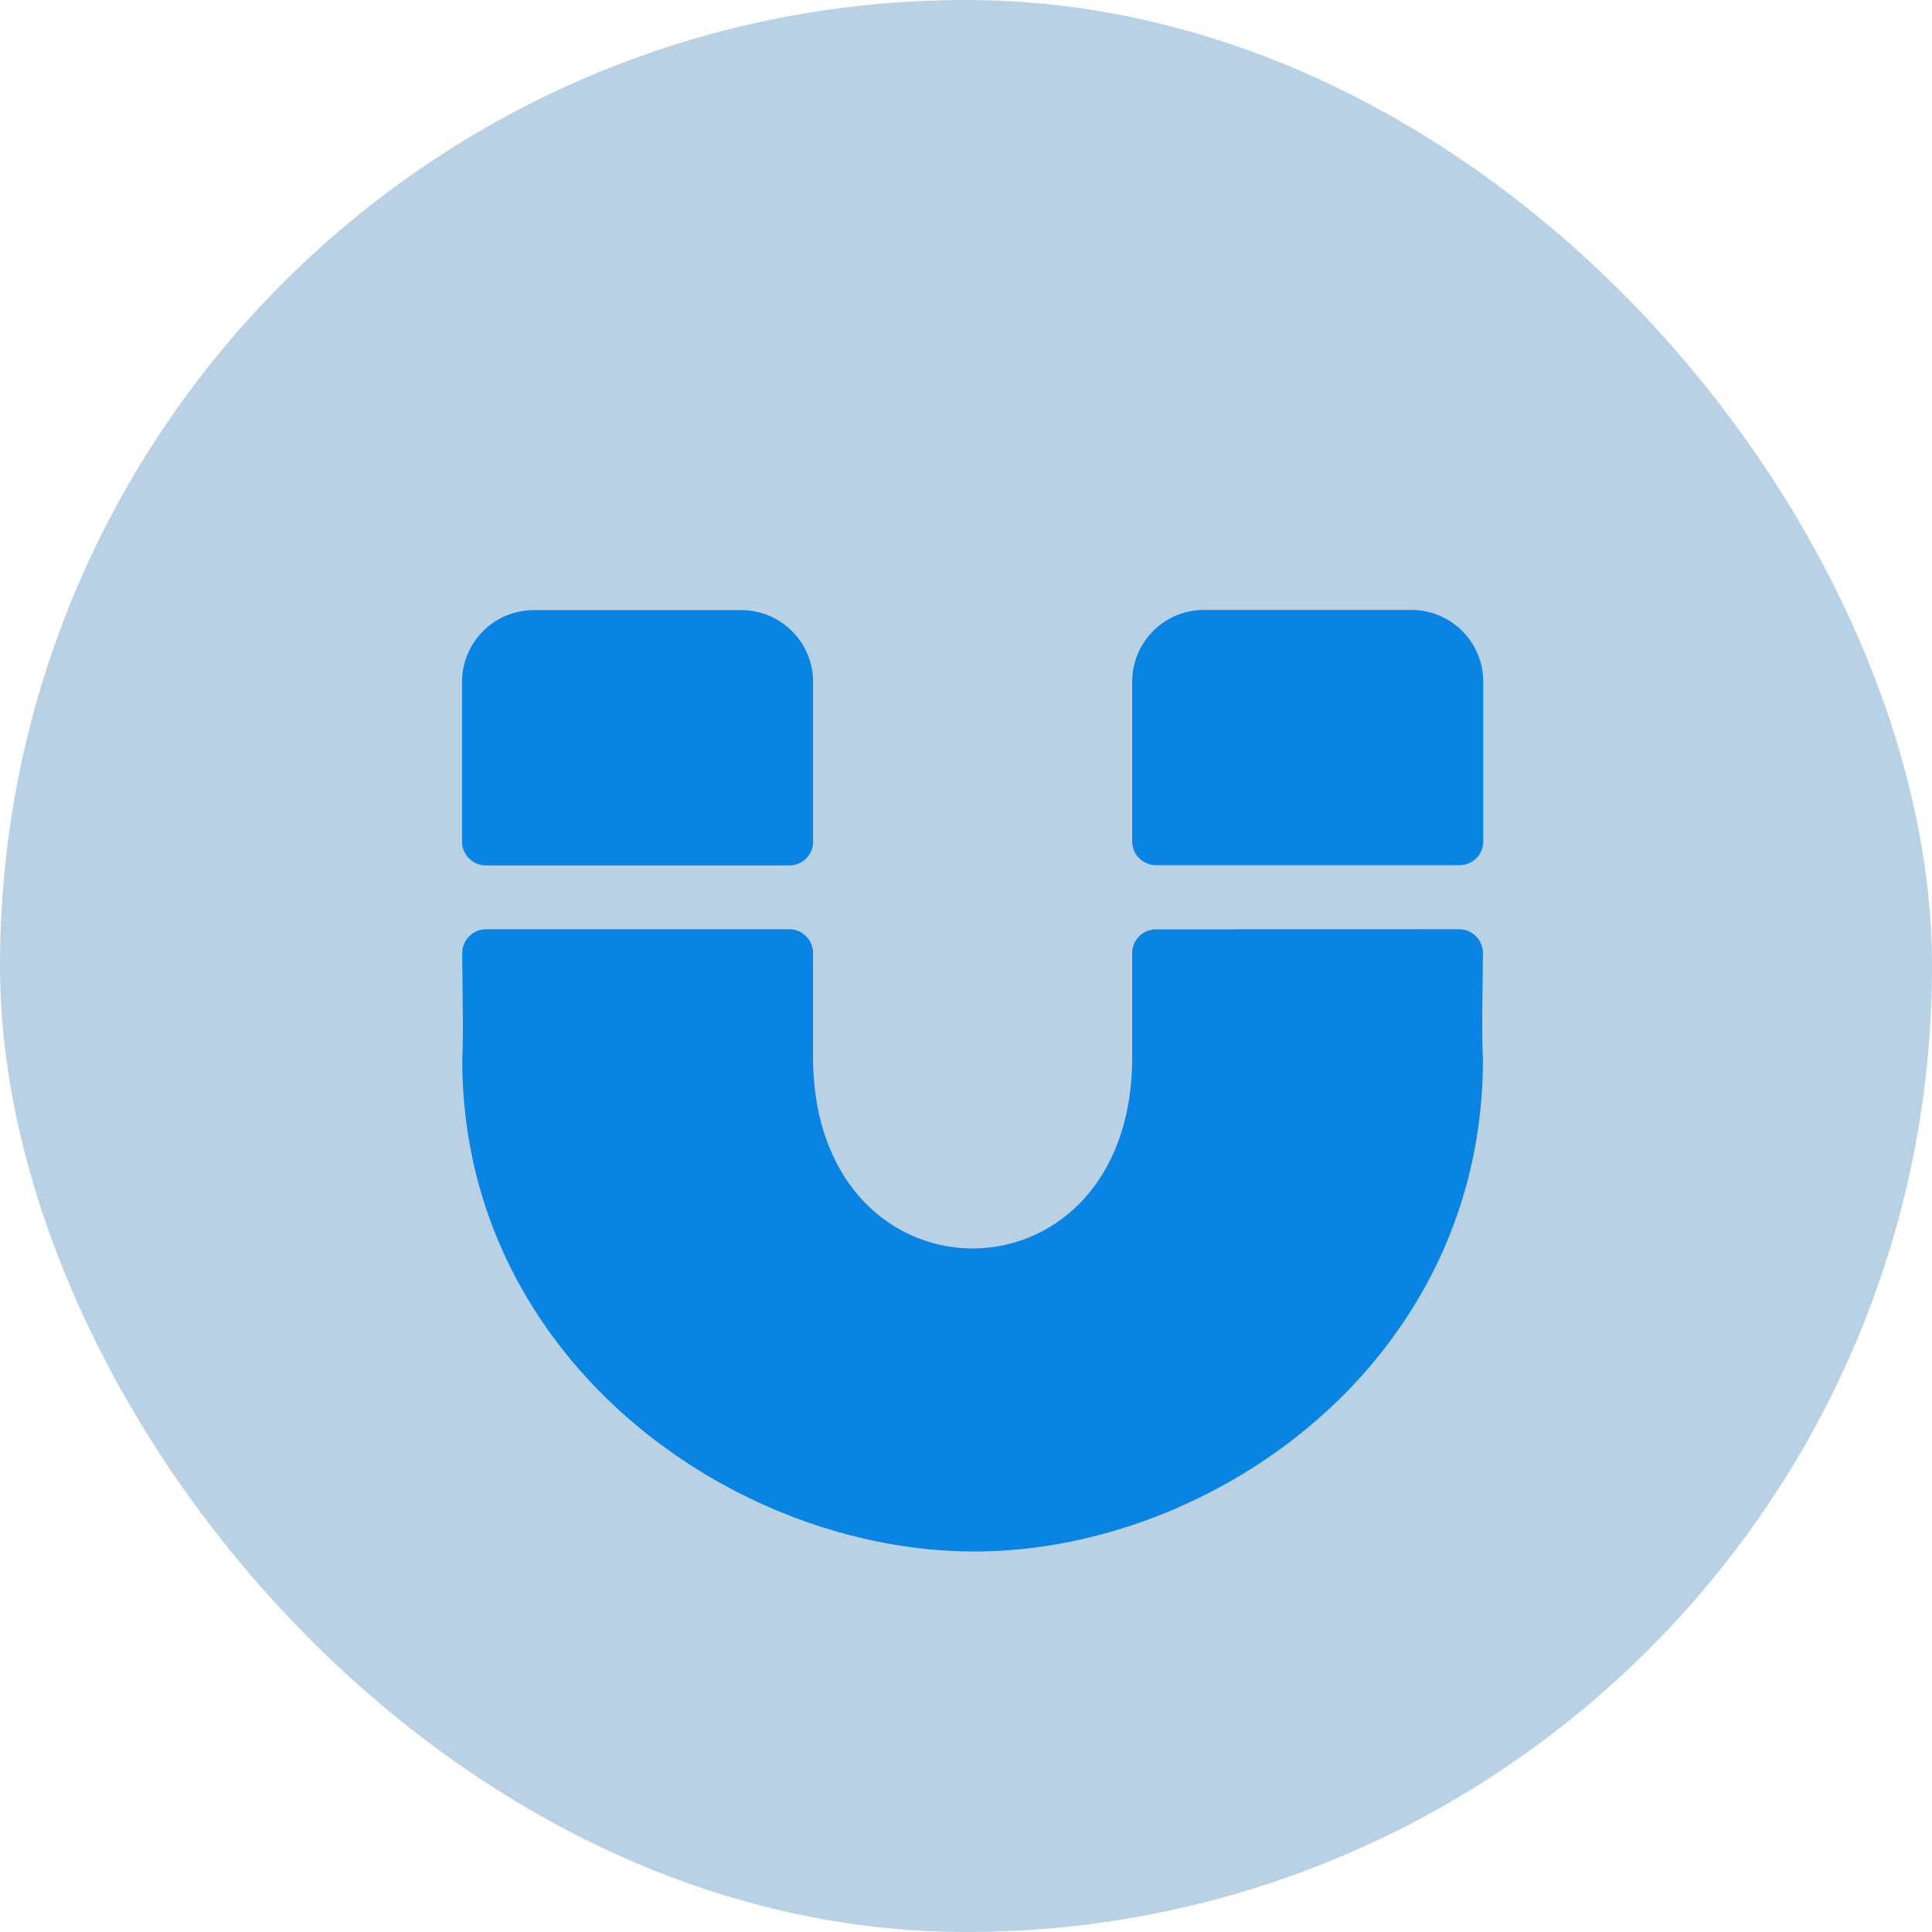 <svg xmlns="http://www.w3.org/2000/svg" width="88" height="88" viewBox="0 0 88 88">
  <g id="Group_9462" data-name="Group 9462" transform="translate(-42 -175)">
    <rect id="Rectangle_580" data-name="Rectangle 580" width="88" height="88" rx="44" transform="translate(42 175)" fill="#b8d1e5"/>
    <path id="Icon_awesome-magnet" data-name="Icon awesome-magnet" d="M14.906,13.318H1.09A1.09,1.09,0,0,1,0,12.227V4.959A3.271,3.271,0,0,1,3.271,1.689h9.448A3.271,3.271,0,0,1,15.99,4.959v7.268a1.08,1.08,0,0,1-1.084,1.09Zm31.609-1.09V4.95A3.271,3.271,0,0,0,43.244,1.68H33.8A3.271,3.271,0,0,0,30.525,4.95v7.268a1.09,1.09,0,0,0,1.09,1.09H45.425a1.08,1.08,0,0,0,1.09-1.081Zm-14.9,4a1.09,1.09,0,0,0-1.09,1.09v4.724c0,11.638-14.536,11.62-14.536,0V17.315a1.09,1.09,0,0,0-1.09-1.09H1.1a1.09,1.09,0,0,0-1.09,1.1c.009,1.944.055,3.661,0,4.842,0,13.682,12.371,22.4,23.326,22.4S46.5,35.848,46.5,22.157c-.055-1.163-.018-3,0-4.833a1.09,1.09,0,0,0-1.09-1.1Z" transform="translate(63.045 201.101)" fill="#0984e3"/>
  </g>
</svg>
